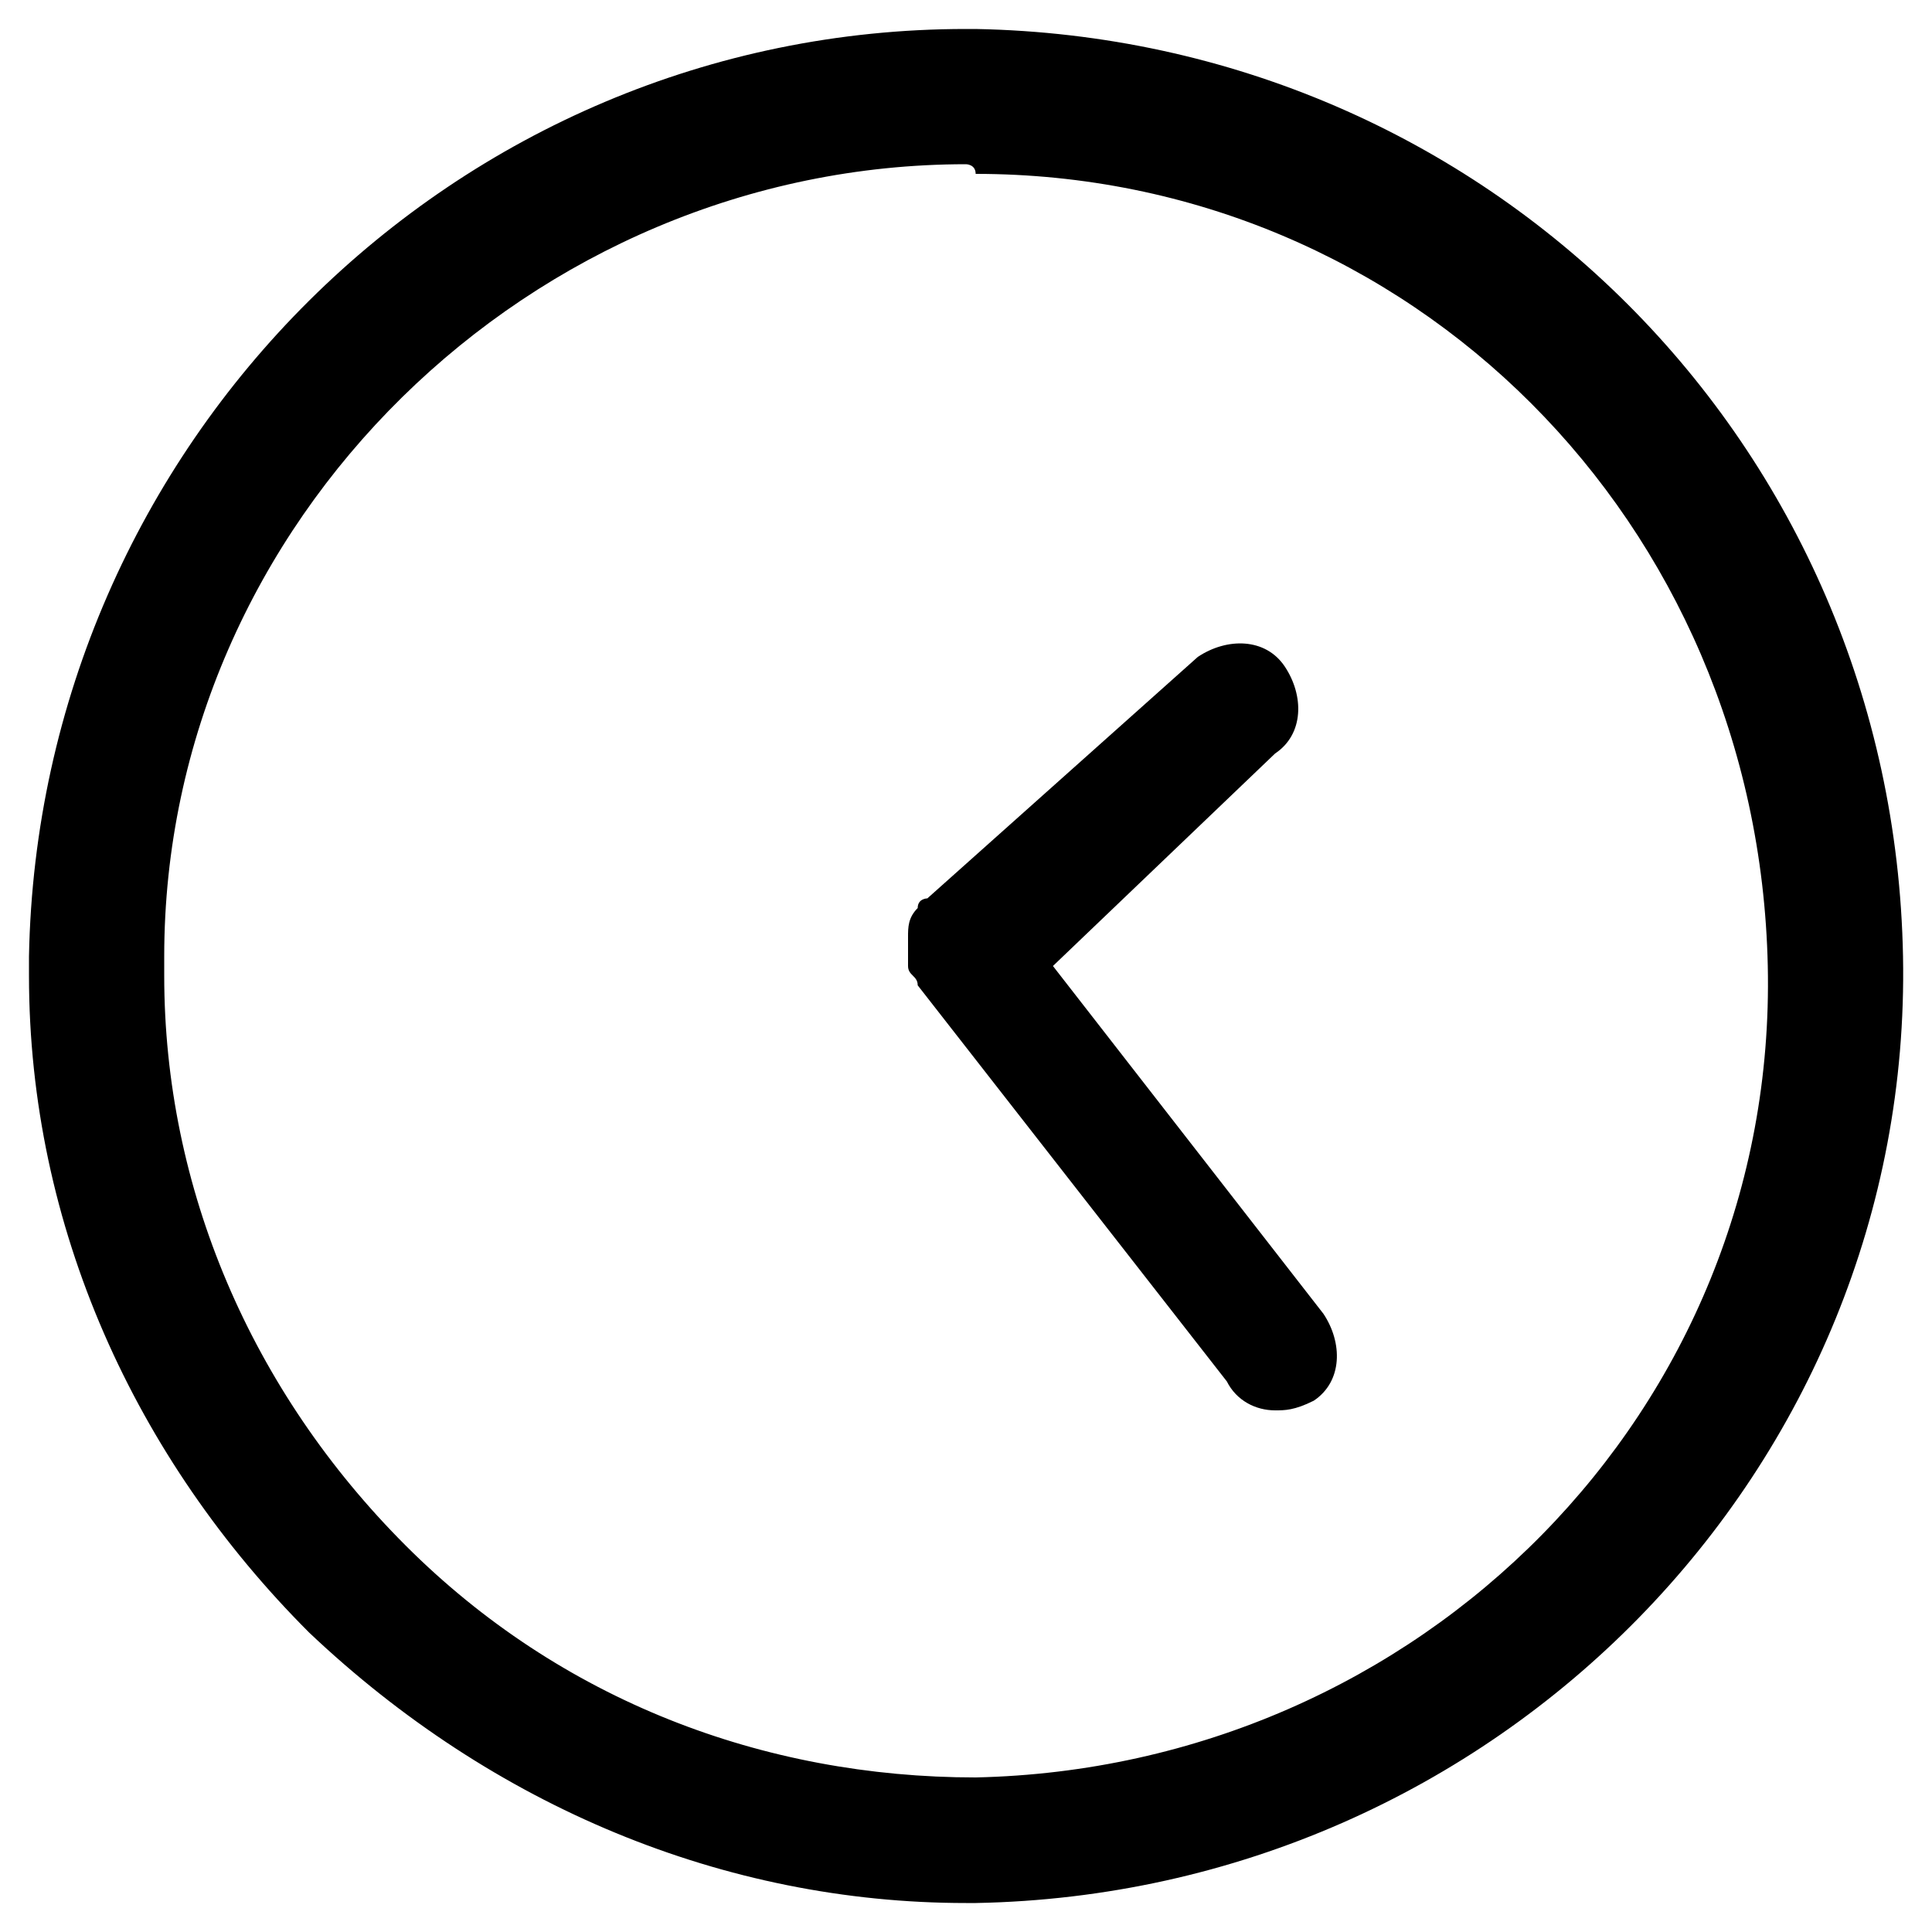 <?xml version="1.0" encoding="utf-8"?>
<!-- Generator: Adobe Illustrator 21.1.0, SVG Export Plug-In . SVG Version: 6.00 Build 0)  -->
<svg version="1.1" id="Layer_1" xmlns="http://www.w3.org/2000/svg" xmlns:xlink="http://www.w3.org/1999/xlink" x="0px" y="0px"
	 viewBox="0 0 20 20" style="enable-background:new 0 0 20 20;" xml:space="preserve">
<style type="text/css">
	.st0{fill:none;}
</style>
<g>
	<path class="st0" d="M19,9.9c0.1,5-3.9,9.1-8.9,9.1S1.1,15.1,1,10.1C1,10,1,10,1,9.9c0.1-5,4.1-9,9.1-8.9C15,1.1,18.9,5,19,9.9"/>
	<path d="M10,19.7c-2.5,0-4.9-1-6.8-2.8c-1.8-1.8-2.9-4.2-2.9-6.8V9.9C0.4,4.6,4.7,0.3,10,0.3c0,0,0.1,0,0.1,0
		c5.3,0.1,9.5,4.3,9.6,9.6v0c0.1,5.3-4.2,9.7-9.6,9.8C10.1,19.7,10,19.7,10,19.7z M10,1.7c-4.5,0-8.3,3.7-8.3,8.2v0.2
		c0,2.2,0.9,4.3,2.5,5.9c1.6,1.6,3.7,2.4,5.9,2.4c4.6-0.1,8.3-3.8,8.2-8.4v0c-0.1-4.6-3.7-8.2-8.2-8.2C10.1,1.7,10,1.7,10,1.7z
		 M13.2,14.6c-0.2,0-0.4-0.1-0.5-0.3l-3.2-4.1c0-0.1-0.1-0.1-0.1-0.2c0,0,0,0,0,0v0c0-0.1,0-0.2,0-0.3l0,0c0,0,0,0,0,0
		c0-0.1,0-0.2,0.1-0.3c0,0,0,0,0,0c0,0,0,0,0,0c0-0.1,0.1-0.1,0.1-0.1l2.8-2.5c0.3-0.2,0.7-0.2,0.9,0.1c0.2,0.3,0.2,0.7-0.1,0.9
		L10.9,10l2.8,3.6c0.2,0.3,0.2,0.7-0.1,0.9C13.4,14.6,13.3,14.6,13.2,14.6z"/>
</g>
</svg>
